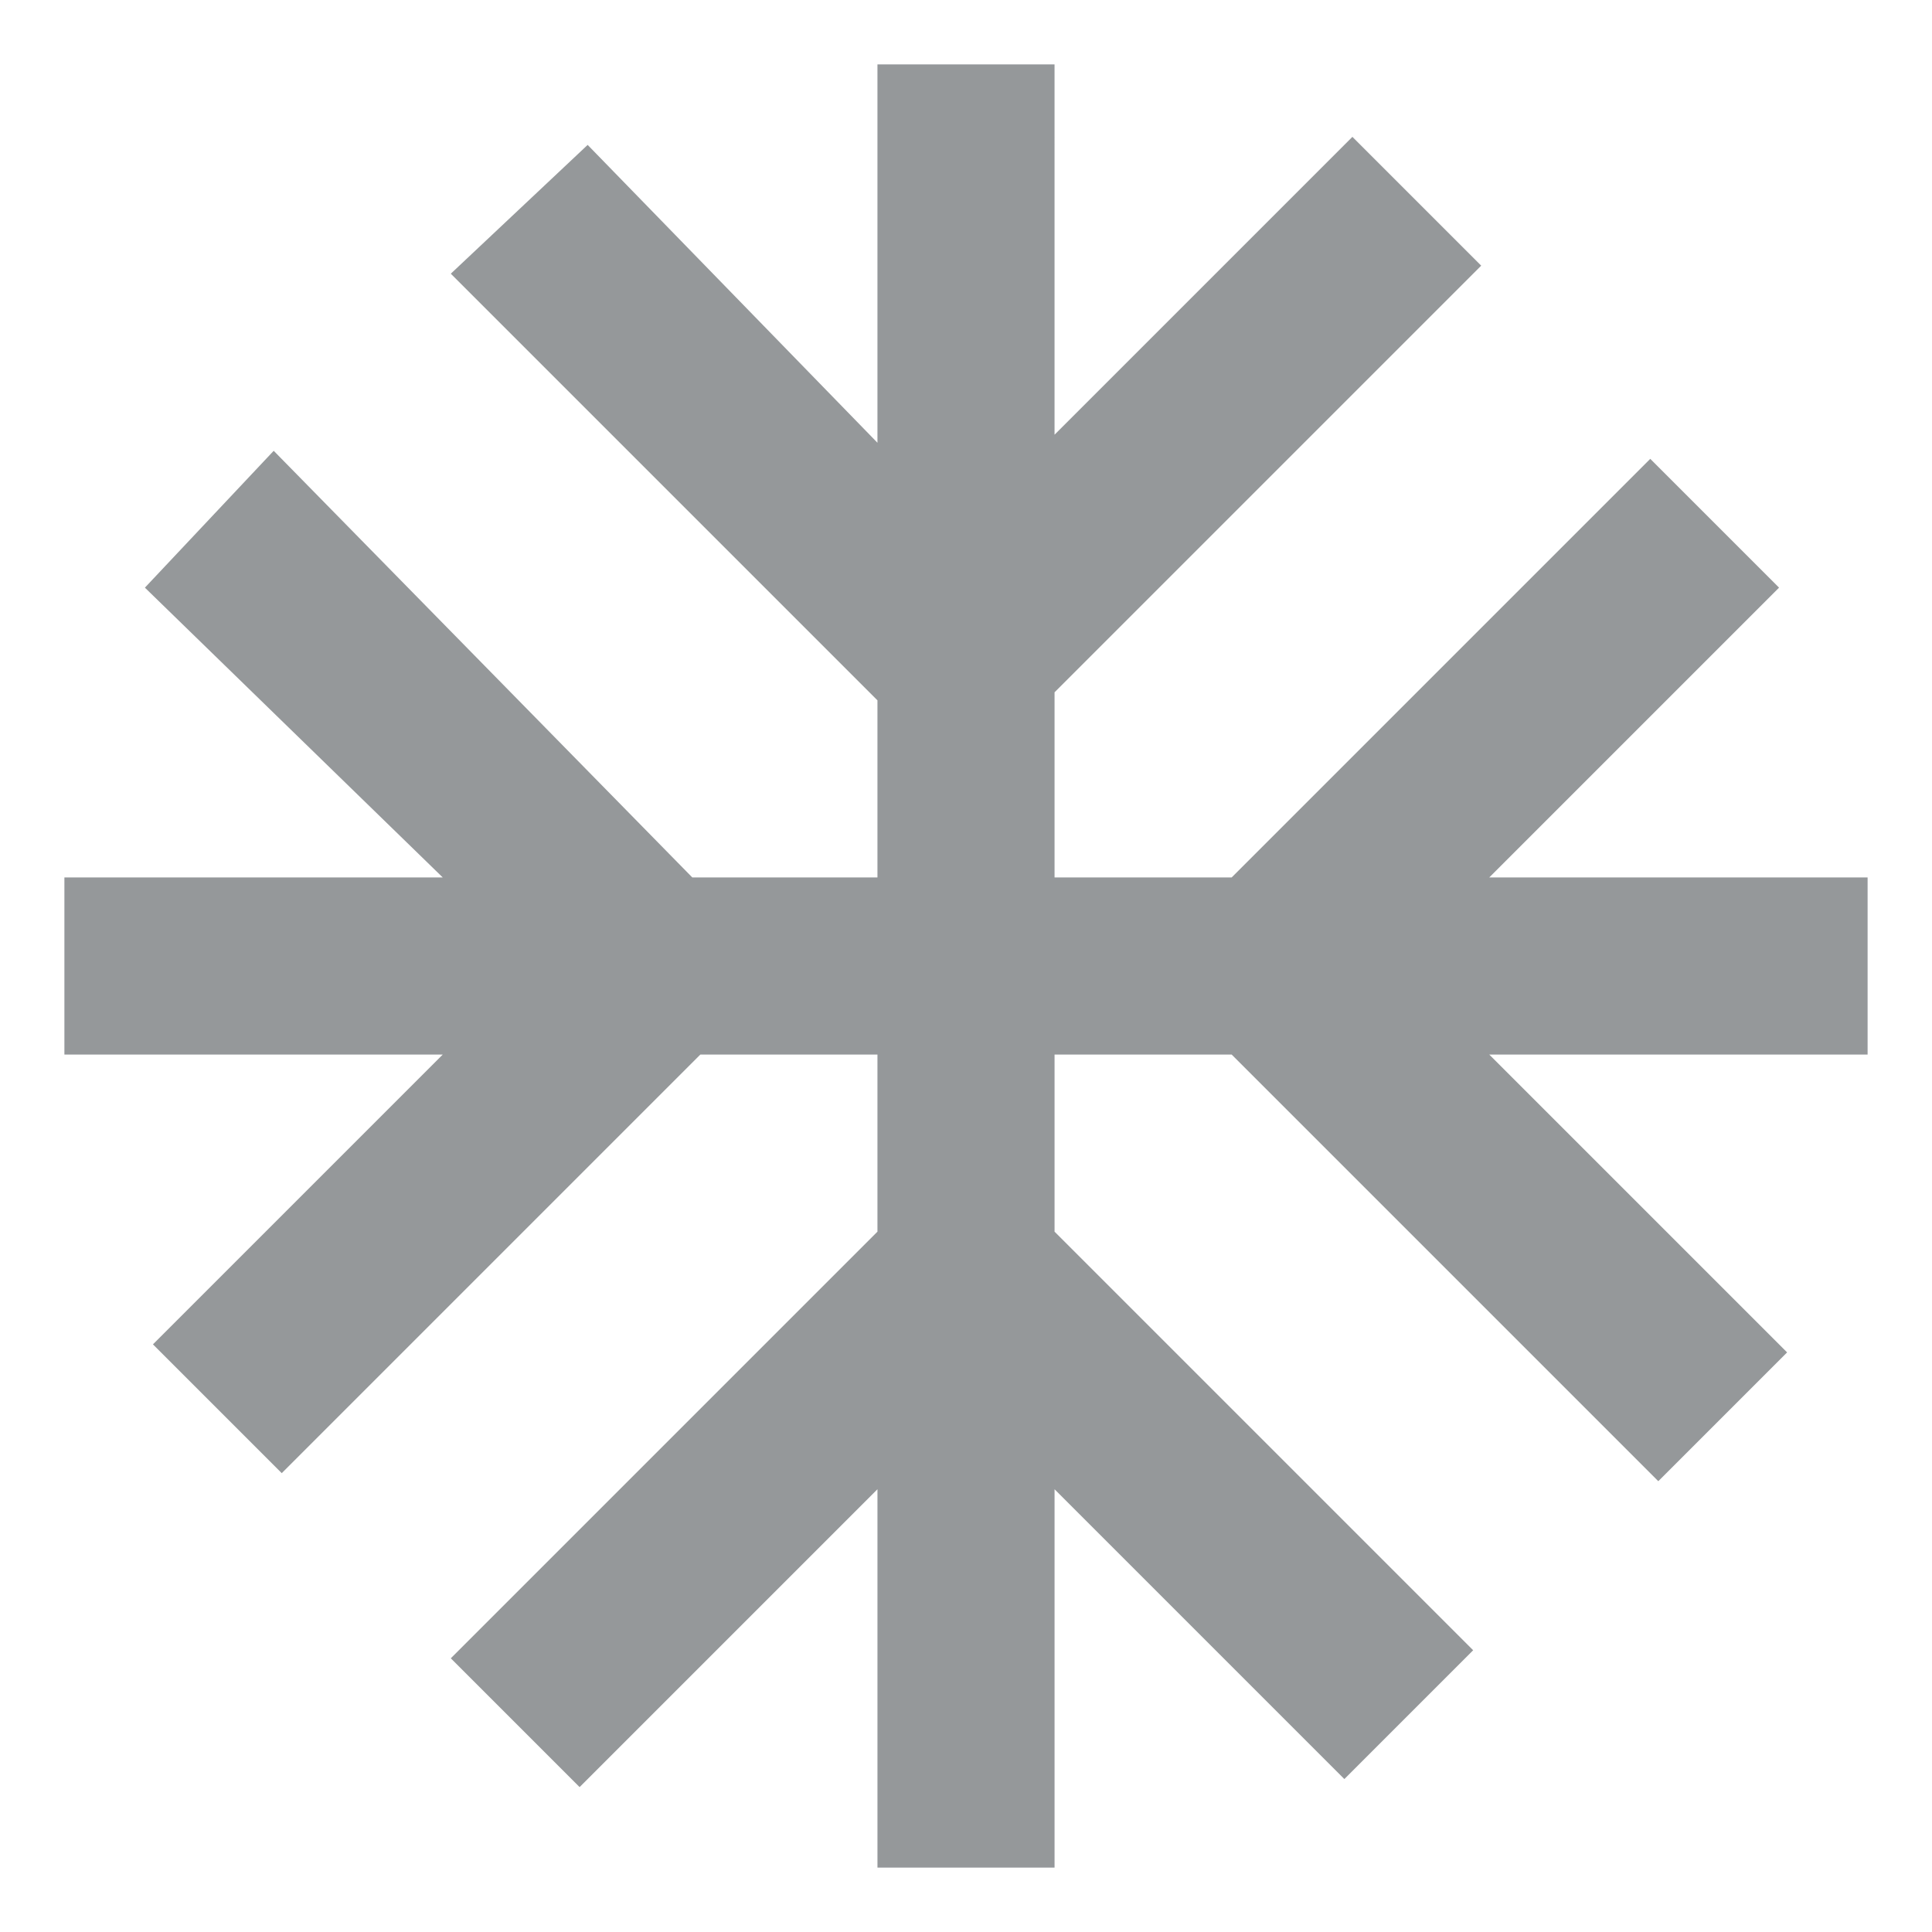 <?xml version="1.0" encoding="utf-8"?>
<!-- Generator: Adobe Illustrator 22.1.0, SVG Export Plug-In . SVG Version: 6.00 Build 0)  -->
<svg version="1.1" id="Layer_1" xmlns="http://www.w3.org/2000/svg" xmlns:xlink="http://www.w3.org/1999/xlink" x="0px" y="0px"
	 viewBox="0 0 24 24" style="enable-background:new 0 0 24 24;" xml:space="preserve">
<style type="text/css">
	.st0{fill:#95989A;}
</style>
<path id="Path_144" class="st0" d="M23.2,10.9h-4.7l3.6-3.6l-1.6-1.6l-5.2,5.2h-2.2V8.6l5.3-5.3l-1.6-1.6l-3.7,3.7V0.8h-2.2v4.7
	L7.3,1.8L5.6,3.4l5.3,5.3v2.2H8.6L3.4,5.6L1.8,7.3l3.7,3.6H0.8v2.2h4.7l-3.6,3.6l1.6,1.6l5.2-5.2h2.2v2.2l-5.3,5.3l1.6,1.6l3.7-3.7
	v4.7h2.2v-4.7l3.6,3.6l1.6-1.6l-5.2-5.2v-2.2h2.2l5.3,5.3l1.6-1.6l-3.7-3.7h4.7L23.2,10.9z"/>
</svg>
